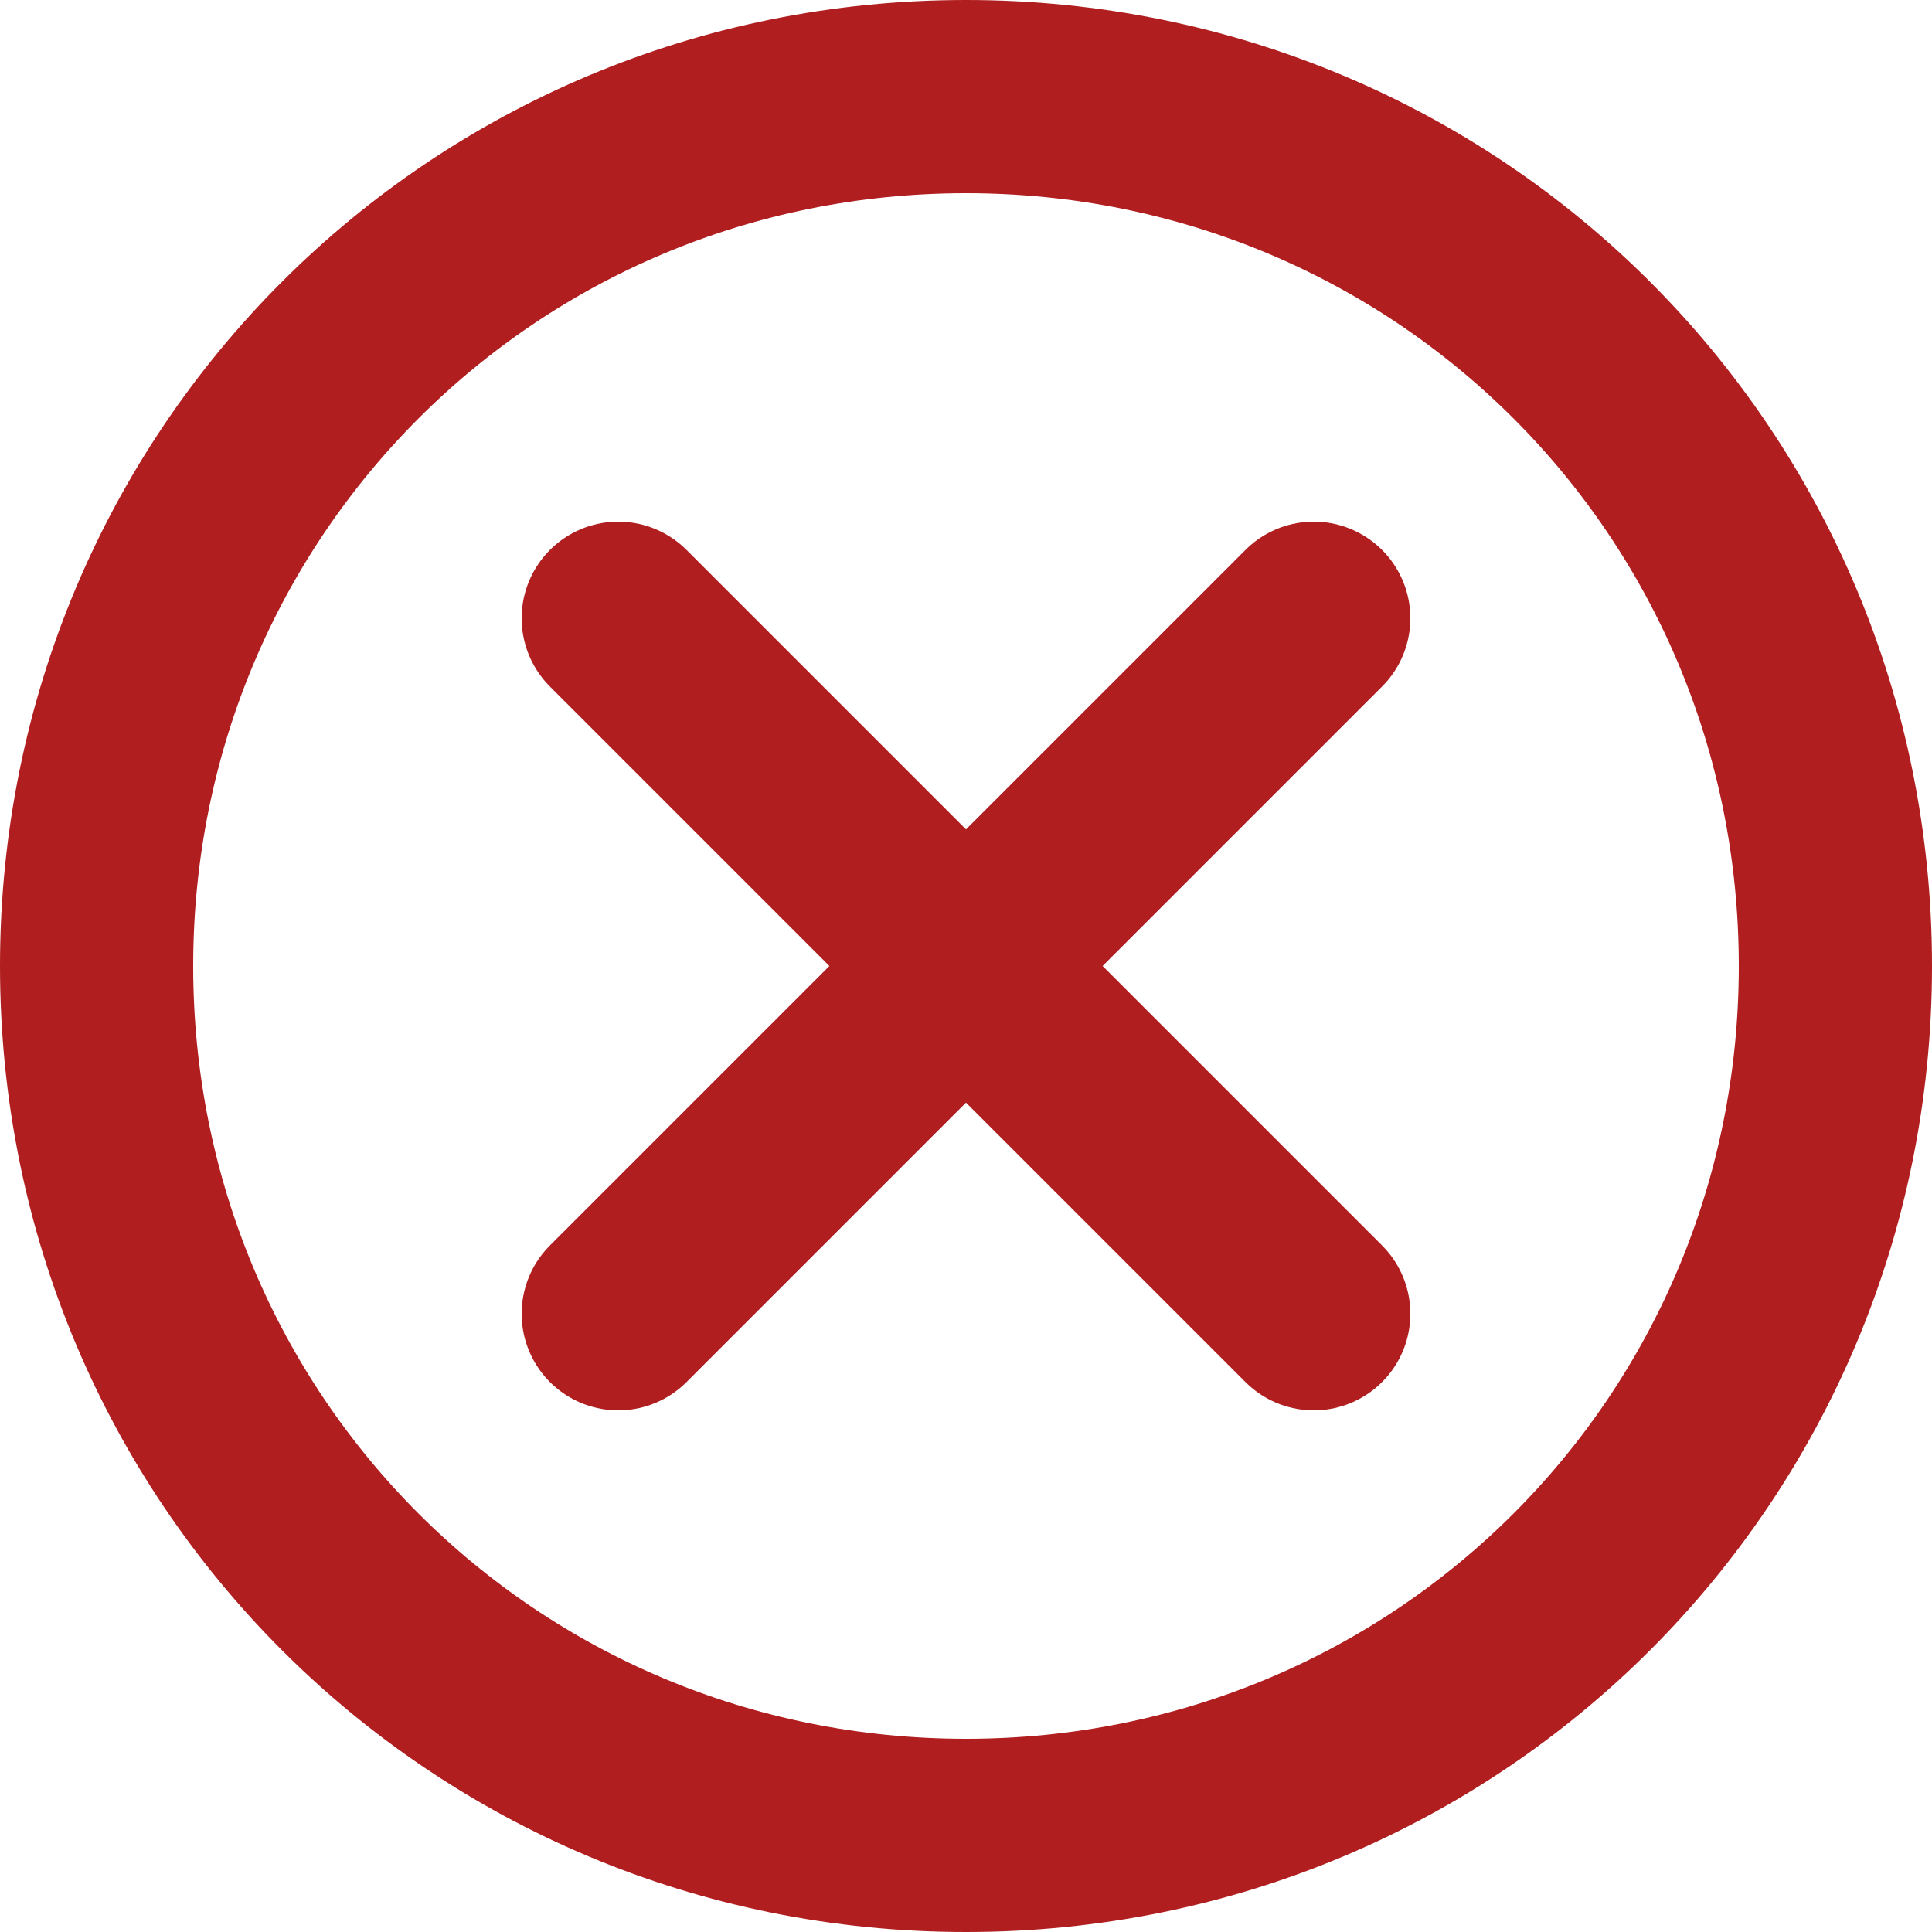 <svg xmlns="http://www.w3.org/2000/svg" xml:space="preserve" viewBox="0 0 20 20">
  <path fill="none" stroke="#B01E20" stroke-linecap="round" stroke-linejoin="round" stroke-width="2" d="M10 19c5 0 9-4 9-9s-4-9-9-9-9 4-9 9 4 9 9 9zm-3.6-5.4 7.2-7.2m0 7.2L6.4 6.4"/>
</svg>
